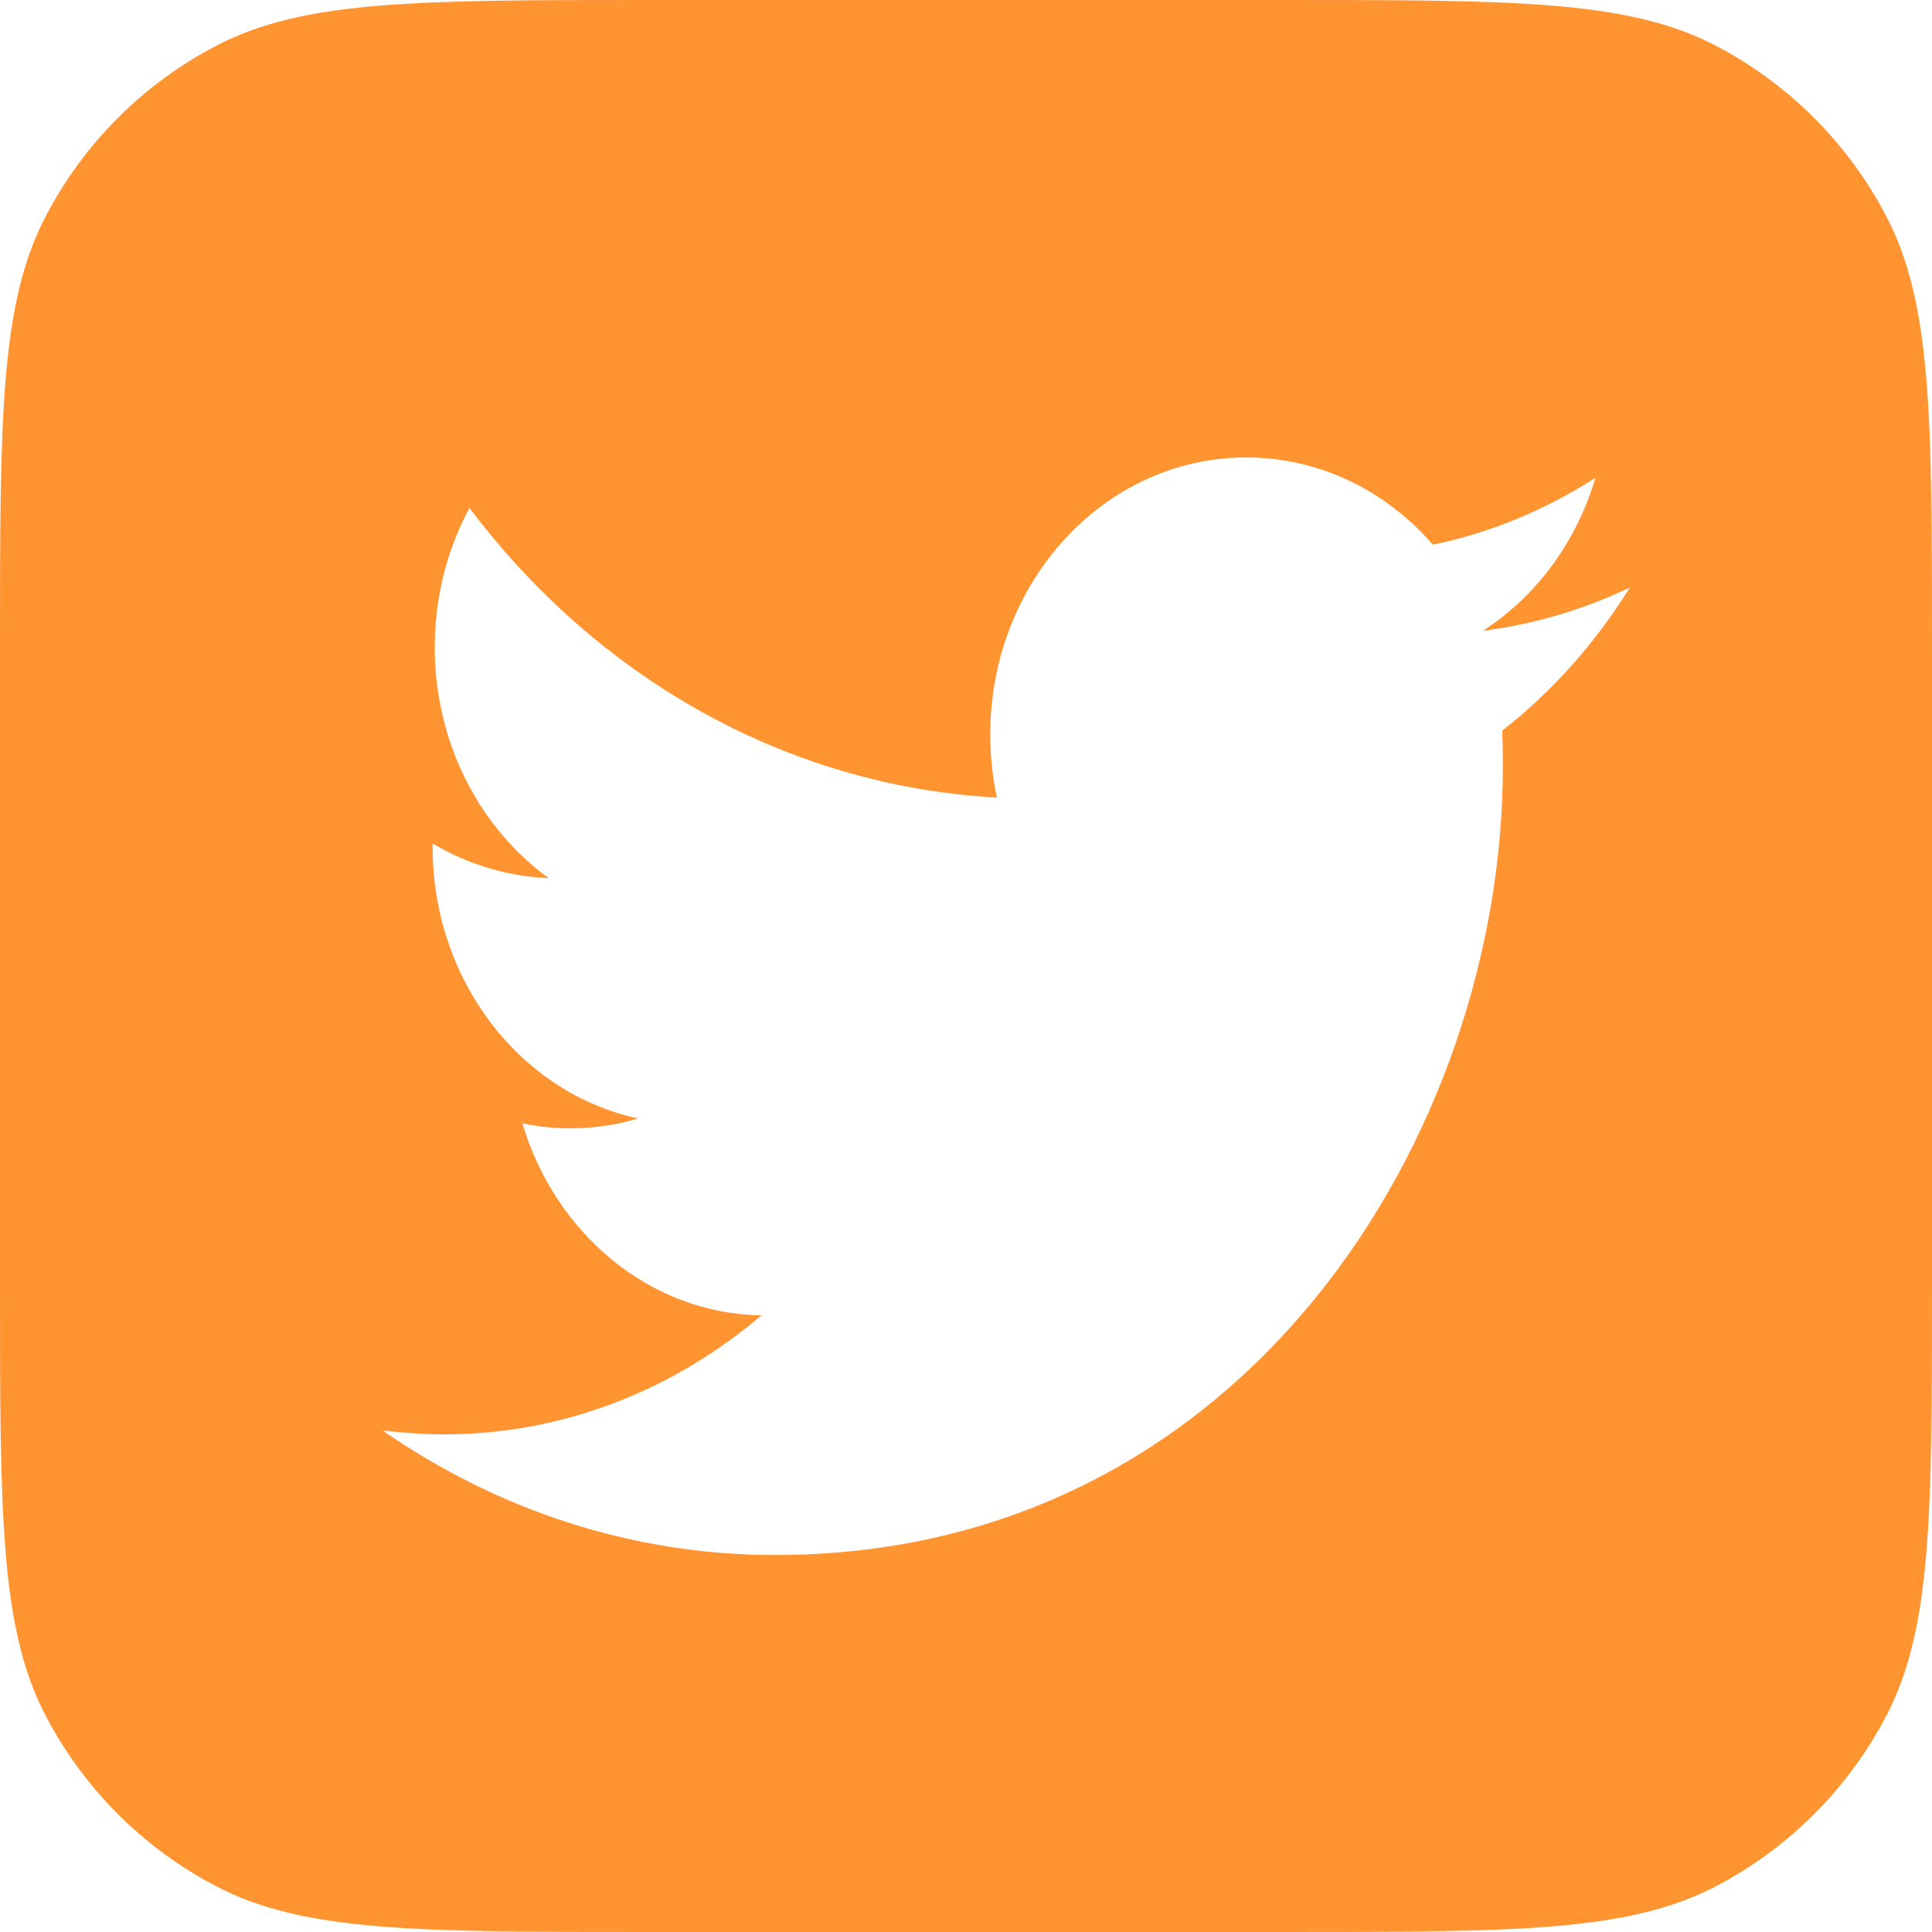 <svg width="32" height="32" viewBox="0 0 32 32" fill="none" xmlns="http://www.w3.org/2000/svg">
<path id="Subtract" fill-rule="evenodd" clip-rule="evenodd" d="M0.751 3.594C0 5.038 0 6.937 0 10.733V21.267C0 25.063 0 26.962 0.751 28.407C1.383 29.624 2.376 30.617 3.594 31.249C5.038 32 6.937 32 10.733 32H21.267C25.063 32 26.962 32 28.407 31.249C29.624 30.617 30.617 29.624 31.249 28.407C32 26.962 32 25.063 32 21.267V10.733C32 6.937 32 5.038 31.249 3.594C30.617 2.376 29.624 1.383 28.407 0.751C26.962 0 25.063 0 21.267 0H10.733C6.937 0 5.038 0 3.594 0.751C2.376 1.383 1.383 2.376 0.751 3.594ZM24.892 12.701C24.892 12.501 24.89 12.301 24.882 12.101C25.71 11.456 26.426 10.648 26.996 9.73C26.237 10.094 25.419 10.339 24.561 10.448C25.438 9.885 26.108 8.985 26.426 7.913C25.606 8.44 24.7 8.822 23.733 9.022C22.96 8.131 21.86 7.577 20.641 7.577C18.3 7.577 16.402 9.63 16.402 12.165C16.402 12.519 16.439 12.874 16.512 13.21C12.99 13.019 9.866 11.193 7.776 8.413C7.409 9.094 7.201 9.885 7.201 10.72C7.201 12.31 7.949 13.719 9.088 14.545C8.393 14.518 7.738 14.309 7.166 13.973V14.028C7.166 16.253 8.628 18.107 10.569 18.525C10.21 18.634 9.836 18.688 9.451 18.688C9.178 18.688 8.911 18.661 8.652 18.606C9.192 20.423 10.758 21.759 12.612 21.786C11.162 23.021 9.333 23.758 7.348 23.758C7.006 23.758 6.669 23.73 6.338 23.694C8.214 24.993 10.44 25.756 12.835 25.756C20.63 25.756 24.892 18.761 24.892 12.701Z" fill="#FF9431"/>
</svg>
